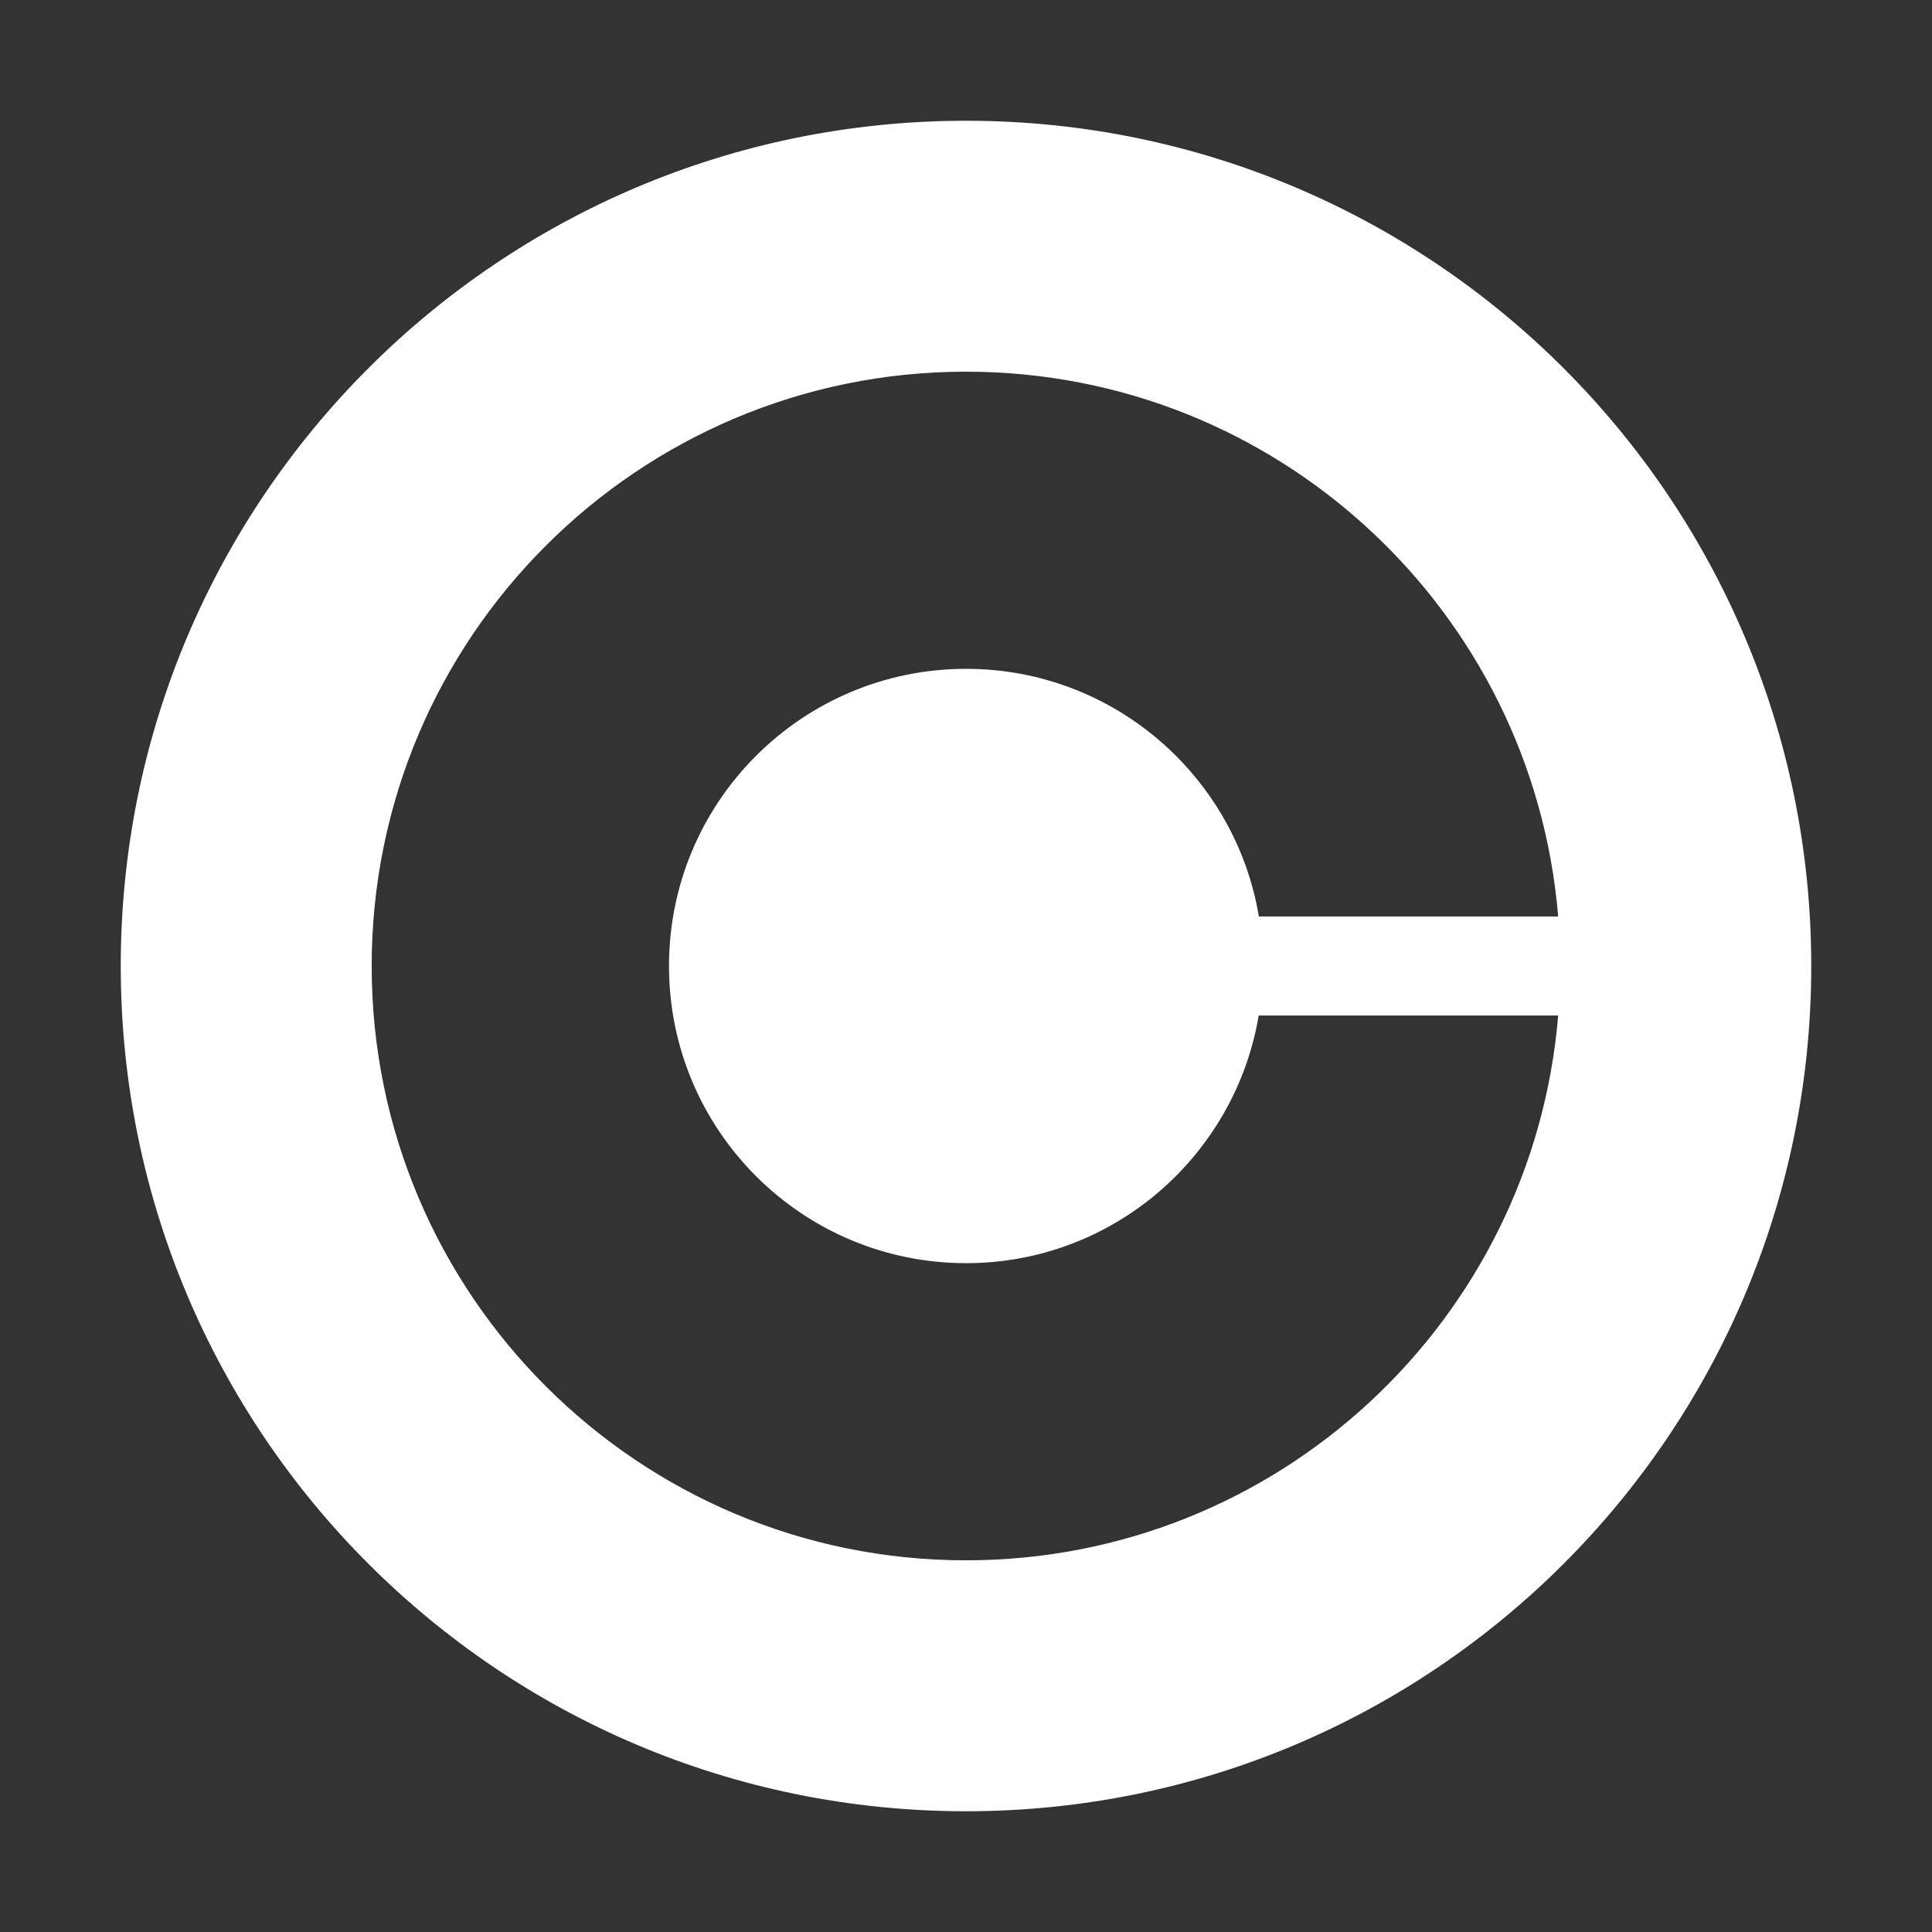 <svg width="128" height="128" viewBox="0 0 128 128" fill="none" xmlns="http://www.w3.org/2000/svg">
<rect x="0" y="0" width="128" height="128" fill="#333333" stroke="none"/>
<path fill-rule="evenodd" clip-rule="evenodd" d="M120 64C120 33.069 94.931 8 64 8C33.069 8 8 33.069 8 64C8 94.931 33.069 120 64 120C94.931 120 120 94.931 120 64ZM44.323 64C44.323 74.883 53.139 83.688 64.011 83.688C73.756 83.688 81.828 76.578 83.392 67.281H103.233C101.559 87.494 84.639 103.375 64 103.375C42.256 103.375 24.625 85.744 24.625 64C24.625 42.256 42.256 24.625 64 24.625C84.639 24.625 101.559 40.506 103.233 60.719H83.403C81.85 51.422 73.756 44.312 64.011 44.312C53.139 44.312 44.323 53.117 44.323 64Z" fill="white"/>
</svg>
